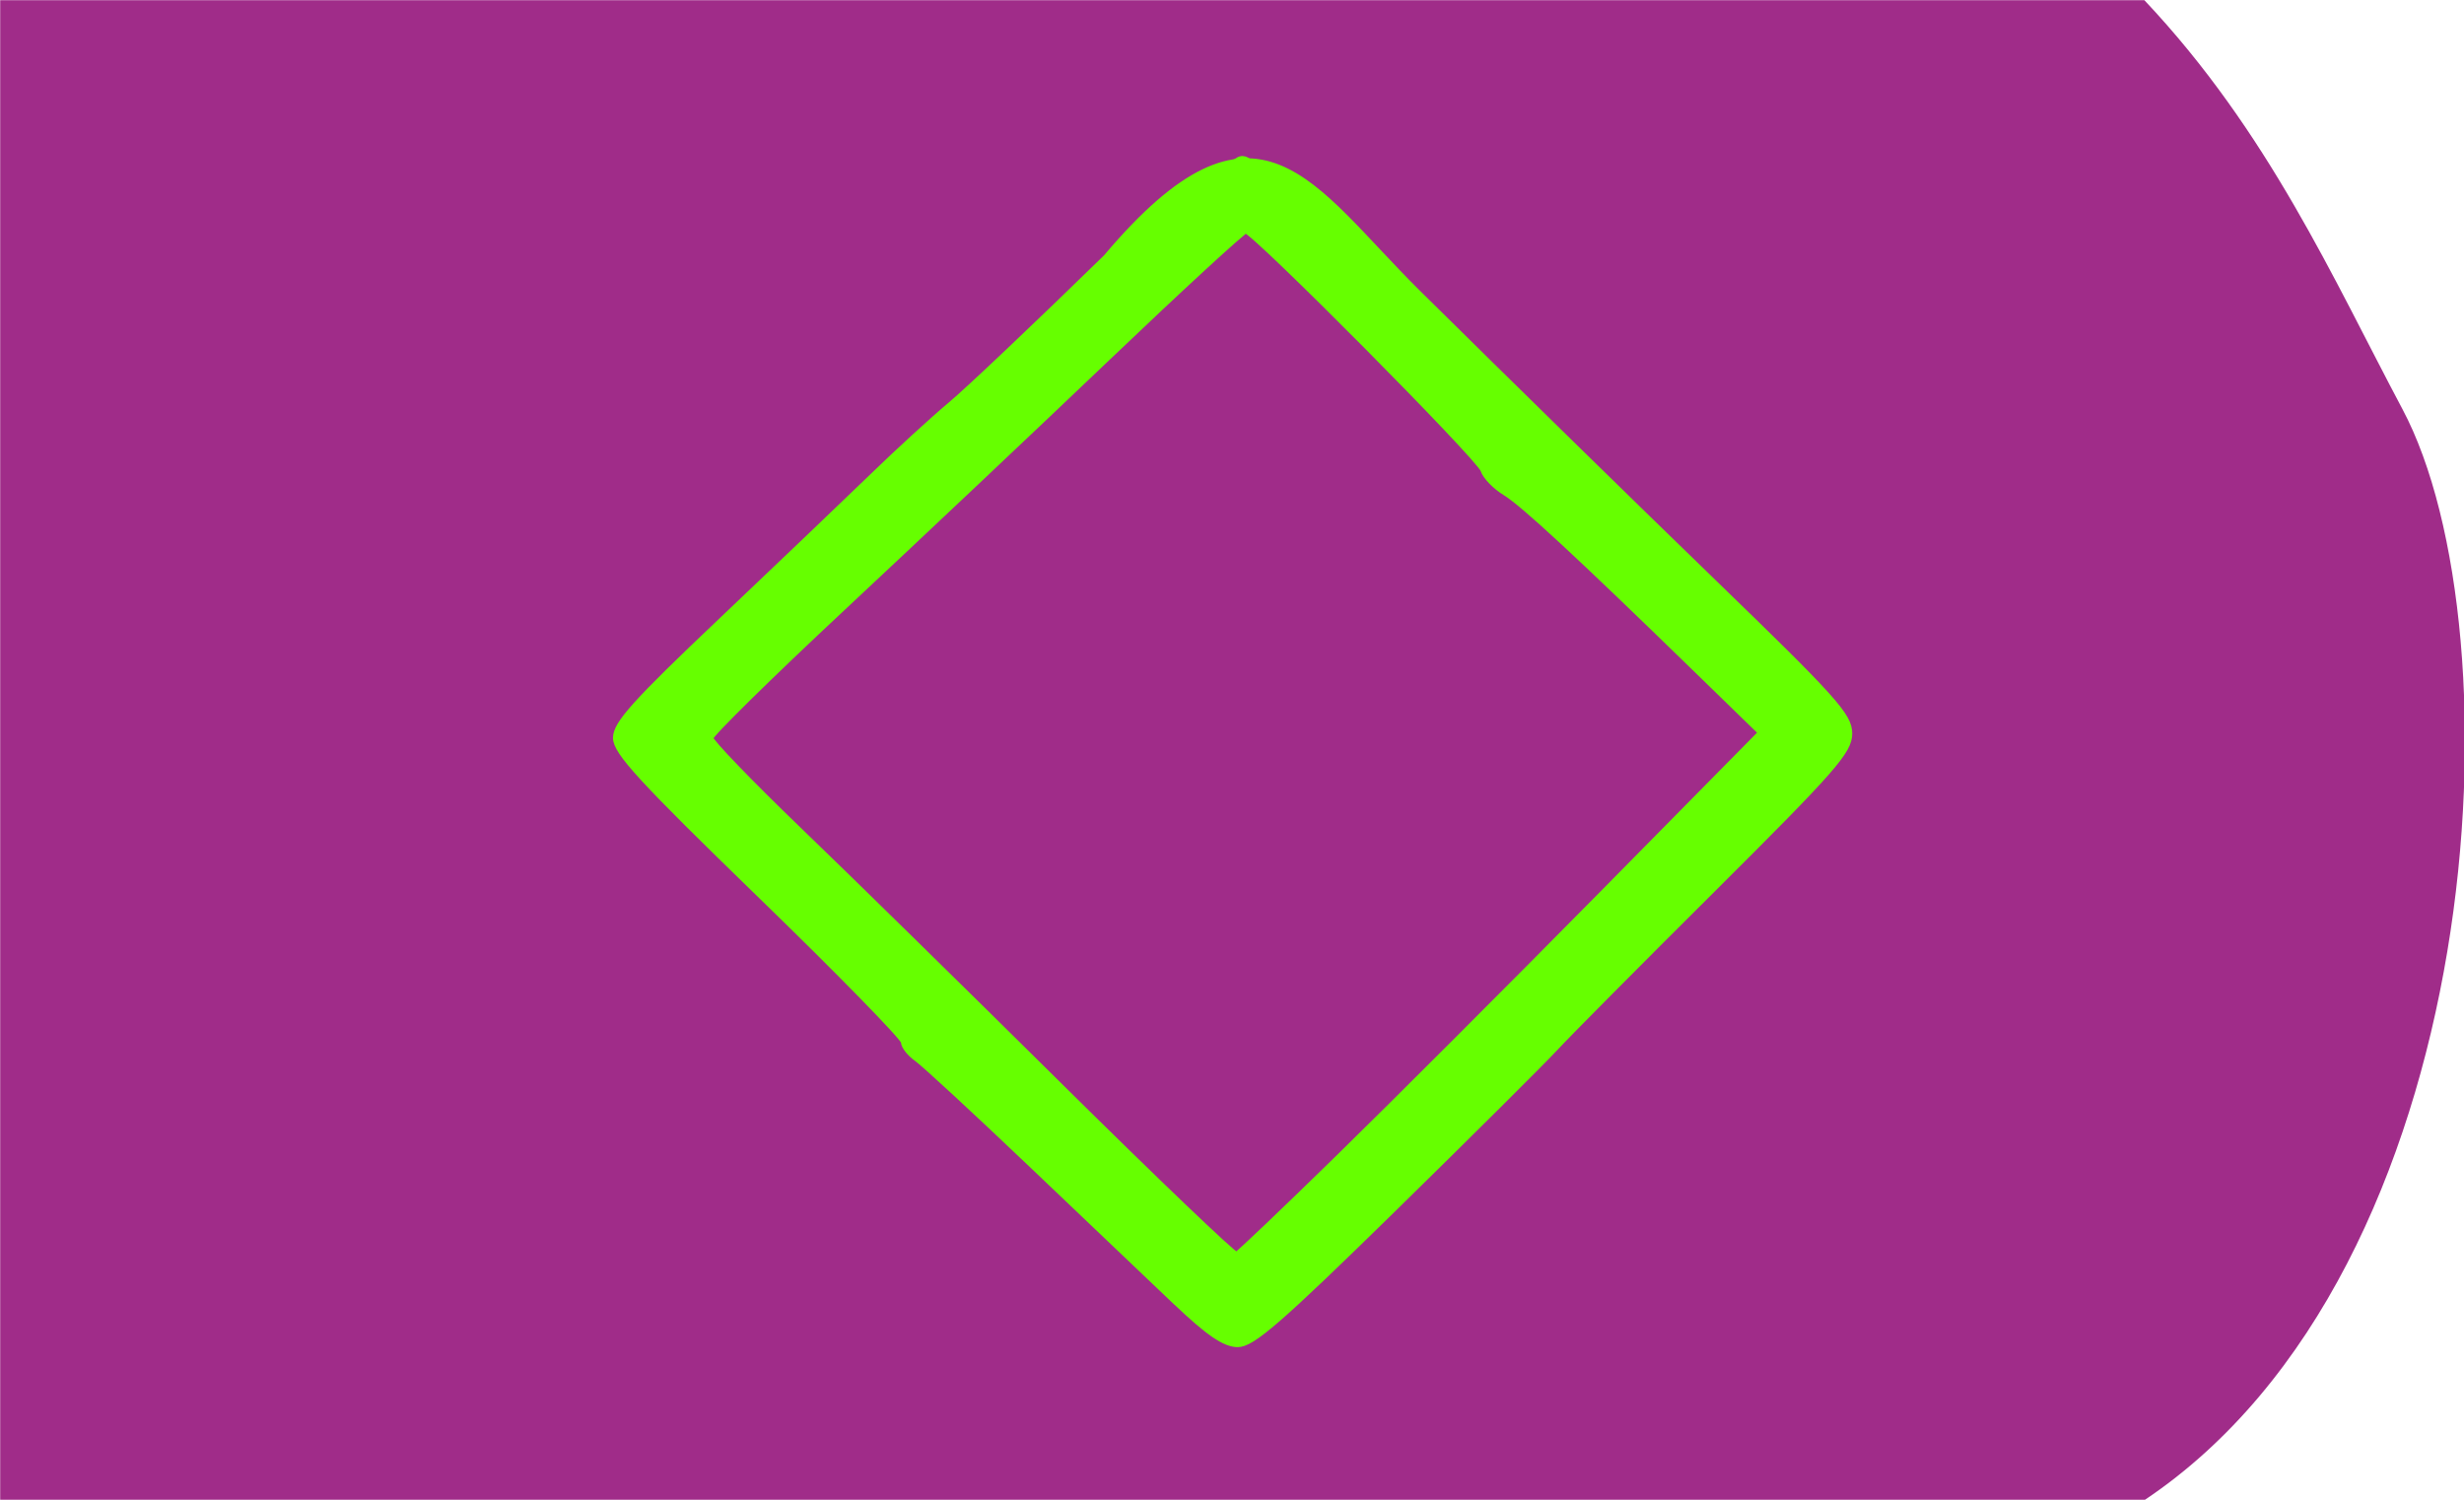 <?xml version="1.0" encoding="UTF-8" standalone="no"?>
<!-- Created with Inkscape (http://www.inkscape.org/) -->

<svg
   xmlns:dc="http://purl.org/dc/elements/1.1/"
   xmlns:cc="http://creativecommons.org/ns#"
   xmlns:rdf="http://www.w3.org/1999/02/22-rdf-syntax-ns#"
   xmlns:svg="http://www.w3.org/2000/svg"
   xmlns="http://www.w3.org/2000/svg"
   xmlns:sodipodi="http://sodipodi.sourceforge.net/DTD/sodipodi-0.dtd"
   xmlns:inkscape="http://www.inkscape.org/namespaces/inkscape"
   width="115mm"
   height="70mm"
   viewBox="0 0 115 70"
   version="1.1"
   id="svg1079"
   inkscape:version="0.92.4 (5da689c313, 2019-01-14)"
   sodipodi:docname="33.3.svg">
  <defs
     id="defs1073">
    <clipPath
       clipPathUnits="userSpaceOnUse"
       id="clipPath1058">
      <ellipse
         style="fill:#ffcc00;fill-opacity:1;stroke:#ffcc00;stroke-width:5.257;stroke-linecap:butt;stroke-linejoin:miter;stroke-miterlimit:4;stroke-dasharray:none;stroke-opacity:1"
         id="ellipse1060"
         cx="59.323"
         cy="0.892"
         rx="27.608"
         ry="26.314" />
    </clipPath>
  </defs>
  <sodipodi:namedview
     id="base"
     pagecolor="#ffffff"
     bordercolor="#666666"
     borderopacity="1.0"
     inkscape:pageopacity="0.0"
     inkscape:pageshadow="2"
     inkscape:zoom="0.9899495"
     inkscape:cx="93.681116"
     inkscape:cy="-2.7226298"
     inkscape:document-units="mm"
     inkscape:current-layer="g2384"
     showgrid="false"
     fit-margin-top="0"
     fit-margin-left="0"
     fit-margin-right="0"
     fit-margin-bottom="0"
     inkscape:window-width="1920"
     inkscape:window-height="1001"
     inkscape:window-x="-9"
     inkscape:window-y="-9"
     inkscape:window-maximized="1"
     inkscape:snap-global="true"
     showguides="false"
     inkscape:snap-bbox="true"
     inkscape:snap-bbox-midpoints="true" />
  <g
     inkscape:label="Ebene 1"
     inkscape:groupmode="layer"
     id="layer1"
     transform="translate(-73.743,-156.467)">
    <g
       id="g1782">
      <g
         transform="matrix(1.004,0,0,1.004,43.458,92.506)"
         style="fill:#040f4f;fill-opacity:1;stroke:none;stroke-width:0.1;stroke-linecap:round;stroke-linejoin:round;stroke-miterlimit:4;stroke-dasharray:none"
         id="g2384">
        <path
           sodipodi:nodetypes="ccsccc"
           inkscape:connector-curvature="0"
           id="path2379"
           d="m 30.173,63.716 h 99.676 c 5.78,6.133 8.765,12.932 11.998,19.014 5.5,10.35 4.052,39.987 -11.998,50.717 H 30.173 Z"
           style="fill:#a02c89;fill-opacity:1;stroke:none;stroke-width:0.1;stroke-linecap:butt;stroke-linejoin:miter;stroke-miterlimit:4;stroke-dasharray:none;stroke-opacity:1" />
        <g
           transform="matrix(1.981,0,0,1.981,-27.892,-301.564)"
           id="g3320">
          <path
             sodipodi:nodetypes="ccsscscccccssccccccccsccsscccccccsccccccscscccsccsccsccccccccccccsscscccc"
             inkscape:connector-curvature="0"
             id="path1857-8-92"
             d="m 56.909,214.945 c -0.565,-0.538 -2.098,-1.998 -3.405,-3.243 -1.307,-1.245 -2.513,-2.36 -2.68,-2.477 -0.167,-0.117 -0.304,-0.293 -0.304,-0.39 0,-0.098 -1.52,-1.653 -3.378,-3.455 -2.777,-2.695 -3.378,-3.349 -3.378,-3.678 0,-0.327 0.451,-0.828 2.46,-2.734 1.353,-1.284 2.956,-2.815 3.562,-3.402 0.606,-0.588 1.432,-1.344 1.836,-1.681 0.404,-0.337 2.044,-1.892 3.645,-3.455 3.559,-4.215 4.76,-1.686 7.317,0.84 2.049,2.026 5.162,5.074 6.919,6.774 2.842,2.749 3.194,3.141 3.194,3.556 0,0.412 -0.371,0.835 -3.194,3.644 -1.757,1.748 -3.426,3.43 -3.71,3.738 -0.284,0.308 -1.983,1.998 -3.775,3.755 -2.692,2.638 -3.331,3.194 -3.67,3.19 -0.302,-0.004 -0.681,-0.262 -1.438,-0.983 z m 4.878,-2.721 c 1.736,-1.717 3.217,-3.279 3.292,-3.472 0.075,-0.193 0.181,-0.306 0.235,-0.251 0.121,0.121 6.942,-6.669 6.942,-6.91 0,-0.094 -1.437,-1.562 -3.194,-3.262 -1.757,-1.7 -4.813,-4.68 -6.791,-6.623 -1.978,-1.943 -3.687,-3.532 -3.798,-3.532 -0.111,0 -1.587,1.371 -3.28,3.047 -1.693,1.676 -3.176,3.102 -3.296,3.17 -0.12,0.067 -0.28,0.285 -0.356,0.484 -0.076,0.199 -0.229,0.342 -0.341,0.319 -0.193,-0.041 -3.123,2.623 -5.82,5.293 l -1.248,1.236 3.378,3.303 c 1.858,1.817 3.527,3.36 3.708,3.429 0.182,0.07 0.33,0.25 0.33,0.402 0,0.165 0.983,1.209 2.46,2.611 1.353,1.284 2.824,2.681 3.268,3.103 0.444,0.422 0.931,0.769 1.081,0.771 0.162,0.003 1.565,-1.274 3.43,-3.118 z m -6.861,-0.847 c -1.656,-1.609 -3.093,-2.928 -3.194,-2.931 -0.101,-0.003 -0.184,-0.108 -0.184,-0.235 0,-0.127 -0.413,-0.63 -0.918,-1.118 -3.525,-3.407 -5.251,-5.185 -5.251,-5.41 0,-0.148 1.126,-1.323 2.607,-2.718 1.434,-1.351 2.853,-2.708 3.155,-3.016 0.301,-0.308 0.653,-0.619 0.783,-0.691 0.129,-0.072 1.526,-1.38 3.103,-2.907 1.577,-1.526 2.996,-2.865 3.152,-2.974 0.413,-0.289 0.671,-0.085 3.764,2.973 1.476,1.46 2.764,2.654 2.862,2.654 0.098,0 0.2,0.115 0.227,0.255 0.027,0.14 0.491,0.668 1.03,1.174 2.959,2.772 5.02,4.896 5.02,5.175 0,0.197 -1.045,1.346 -3.004,3.304 -1.652,1.651 -3.025,3.137 -3.051,3.303 -0.026,0.166 -0.12,0.288 -0.209,0.271 -0.09,-0.017 -1.509,1.285 -3.154,2.894 -2.276,2.226 -3.079,2.925 -3.359,2.925 -0.278,0 -1.095,-0.708 -3.378,-2.927 z m 5.825,0.149 c 1.28,-1.252 4.029,-4.002 6.109,-6.111 l 3.781,-3.835 -1.505,-1.465 c -2.827,-2.752 -4.086,-3.917 -4.508,-4.174 -0.232,-0.141 -0.461,-0.379 -0.508,-0.528 -0.092,-0.289 -5.385,-5.623 -5.58,-5.623 -0.063,0 -1.518,1.338 -3.232,2.974 -1.714,1.636 -4.517,4.282 -6.228,5.88 -1.711,1.598 -3.112,2.977 -3.112,3.063 0,0.087 0.937,1.059 2.081,2.161 1.145,1.102 3.902,3.805 6.126,6.008 2.225,2.202 4.091,3.987 4.147,3.965 0.056,-0.021 1.149,-1.063 2.429,-2.315 z"
             style="fill:#66ff00;fill-opacity:1;stroke:#66ff00;stroke-width:0.147;stroke-opacity:1" />
          <path
             inkscape:connector-curvature="0"
             id="path2203"
             d="m 57.959,215.095 c -0.354,-0.236 -4.379,-4.046 -5.505,-5.21 -0.519,-0.537 -0.783,-0.852 -0.875,-1.047 -0.097,-0.206 -0.198,-0.322 -0.385,-0.445 -0.441,-0.289 -2.351,-2.093 -5.813,-5.491 l -1.206,-1.184 1.206,-1.19 c 2.858,-2.819 5.606,-5.316 5.848,-5.316 0.11,0 0.254,-0.154 0.393,-0.422 0.058,-0.112 0.354,-0.433 0.657,-0.714 0.303,-0.281 1.504,-1.441 2.67,-2.578 2.333,-2.276 3.395,-3.263 3.511,-3.263 0.145,0 1.298,1.06 3.735,3.436 9.307,9.072 10.017,9.776 10.017,9.926 0,0.102 -1.545,1.705 -3.73,3.87 -2.224,2.204 -3.092,3.015 -3.225,3.015 -0.039,0 -0.11,0.077 -0.158,0.17 -0.143,0.279 -0.683,0.862 -2.537,2.732 -2.368,2.389 -4.014,3.917 -4.222,3.917 -0.038,0 -0.209,-0.094 -0.381,-0.208 z m 0.746,-0.966 c 0.348,-0.236 1.171,-0.985 2.543,-2.312 2.208,-2.136 3.358,-3.198 3.606,-3.327 0.065,-0.034 0.15,-0.138 0.189,-0.23 0.132,-0.312 0.886,-1.124 3.81,-4.103 1.388,-1.415 2.162,-2.279 2.229,-2.49 0.026,-0.082 -0.019,-0.183 -0.173,-0.388 -0.402,-0.532 -1.79,-1.962 -3.476,-3.58 -1.969,-1.89 -2.201,-2.129 -2.348,-2.417 -0.06,-0.117 -0.186,-0.259 -0.281,-0.316 -0.264,-0.158 -1.257,-1.085 -3.163,-2.952 -2.234,-2.188 -2.813,-2.698 -3.099,-2.729 -0.331,-0.036 -0.154,-0.187 -3.536,3.046 -2.03,1.941 -2.459,2.339 -3.447,3.206 -1.346,1.18 -6.109,5.86 -6.175,6.066 -0.029,0.093 0.011,0.187 0.182,0.419 0.121,0.164 1.415,1.491 2.876,2.948 1.461,1.457 2.741,2.755 2.846,2.885 0.104,0.13 0.212,0.307 0.24,0.393 0.028,0.087 0.109,0.186 0.18,0.221 0.17,0.083 1.064,0.89 2.365,2.134 3.478,3.327 3.908,3.703 4.232,3.703 0.076,0 0.255,-0.08 0.399,-0.177 z"
             style="fill:#66ff00;fill-opacity:1;stroke:#66ff00;stroke-width:0.375;stroke-linecap:round;stroke-linejoin:bevel;stroke-miterlimit:4;stroke-dasharray:none;stroke-opacity:1;paint-order:stroke markers fill" />
        </g>
      </g>
      <g
         id="g19973"
         transform="translate(11.387,-1.171)" />
    </g>
  </g>
</svg>
